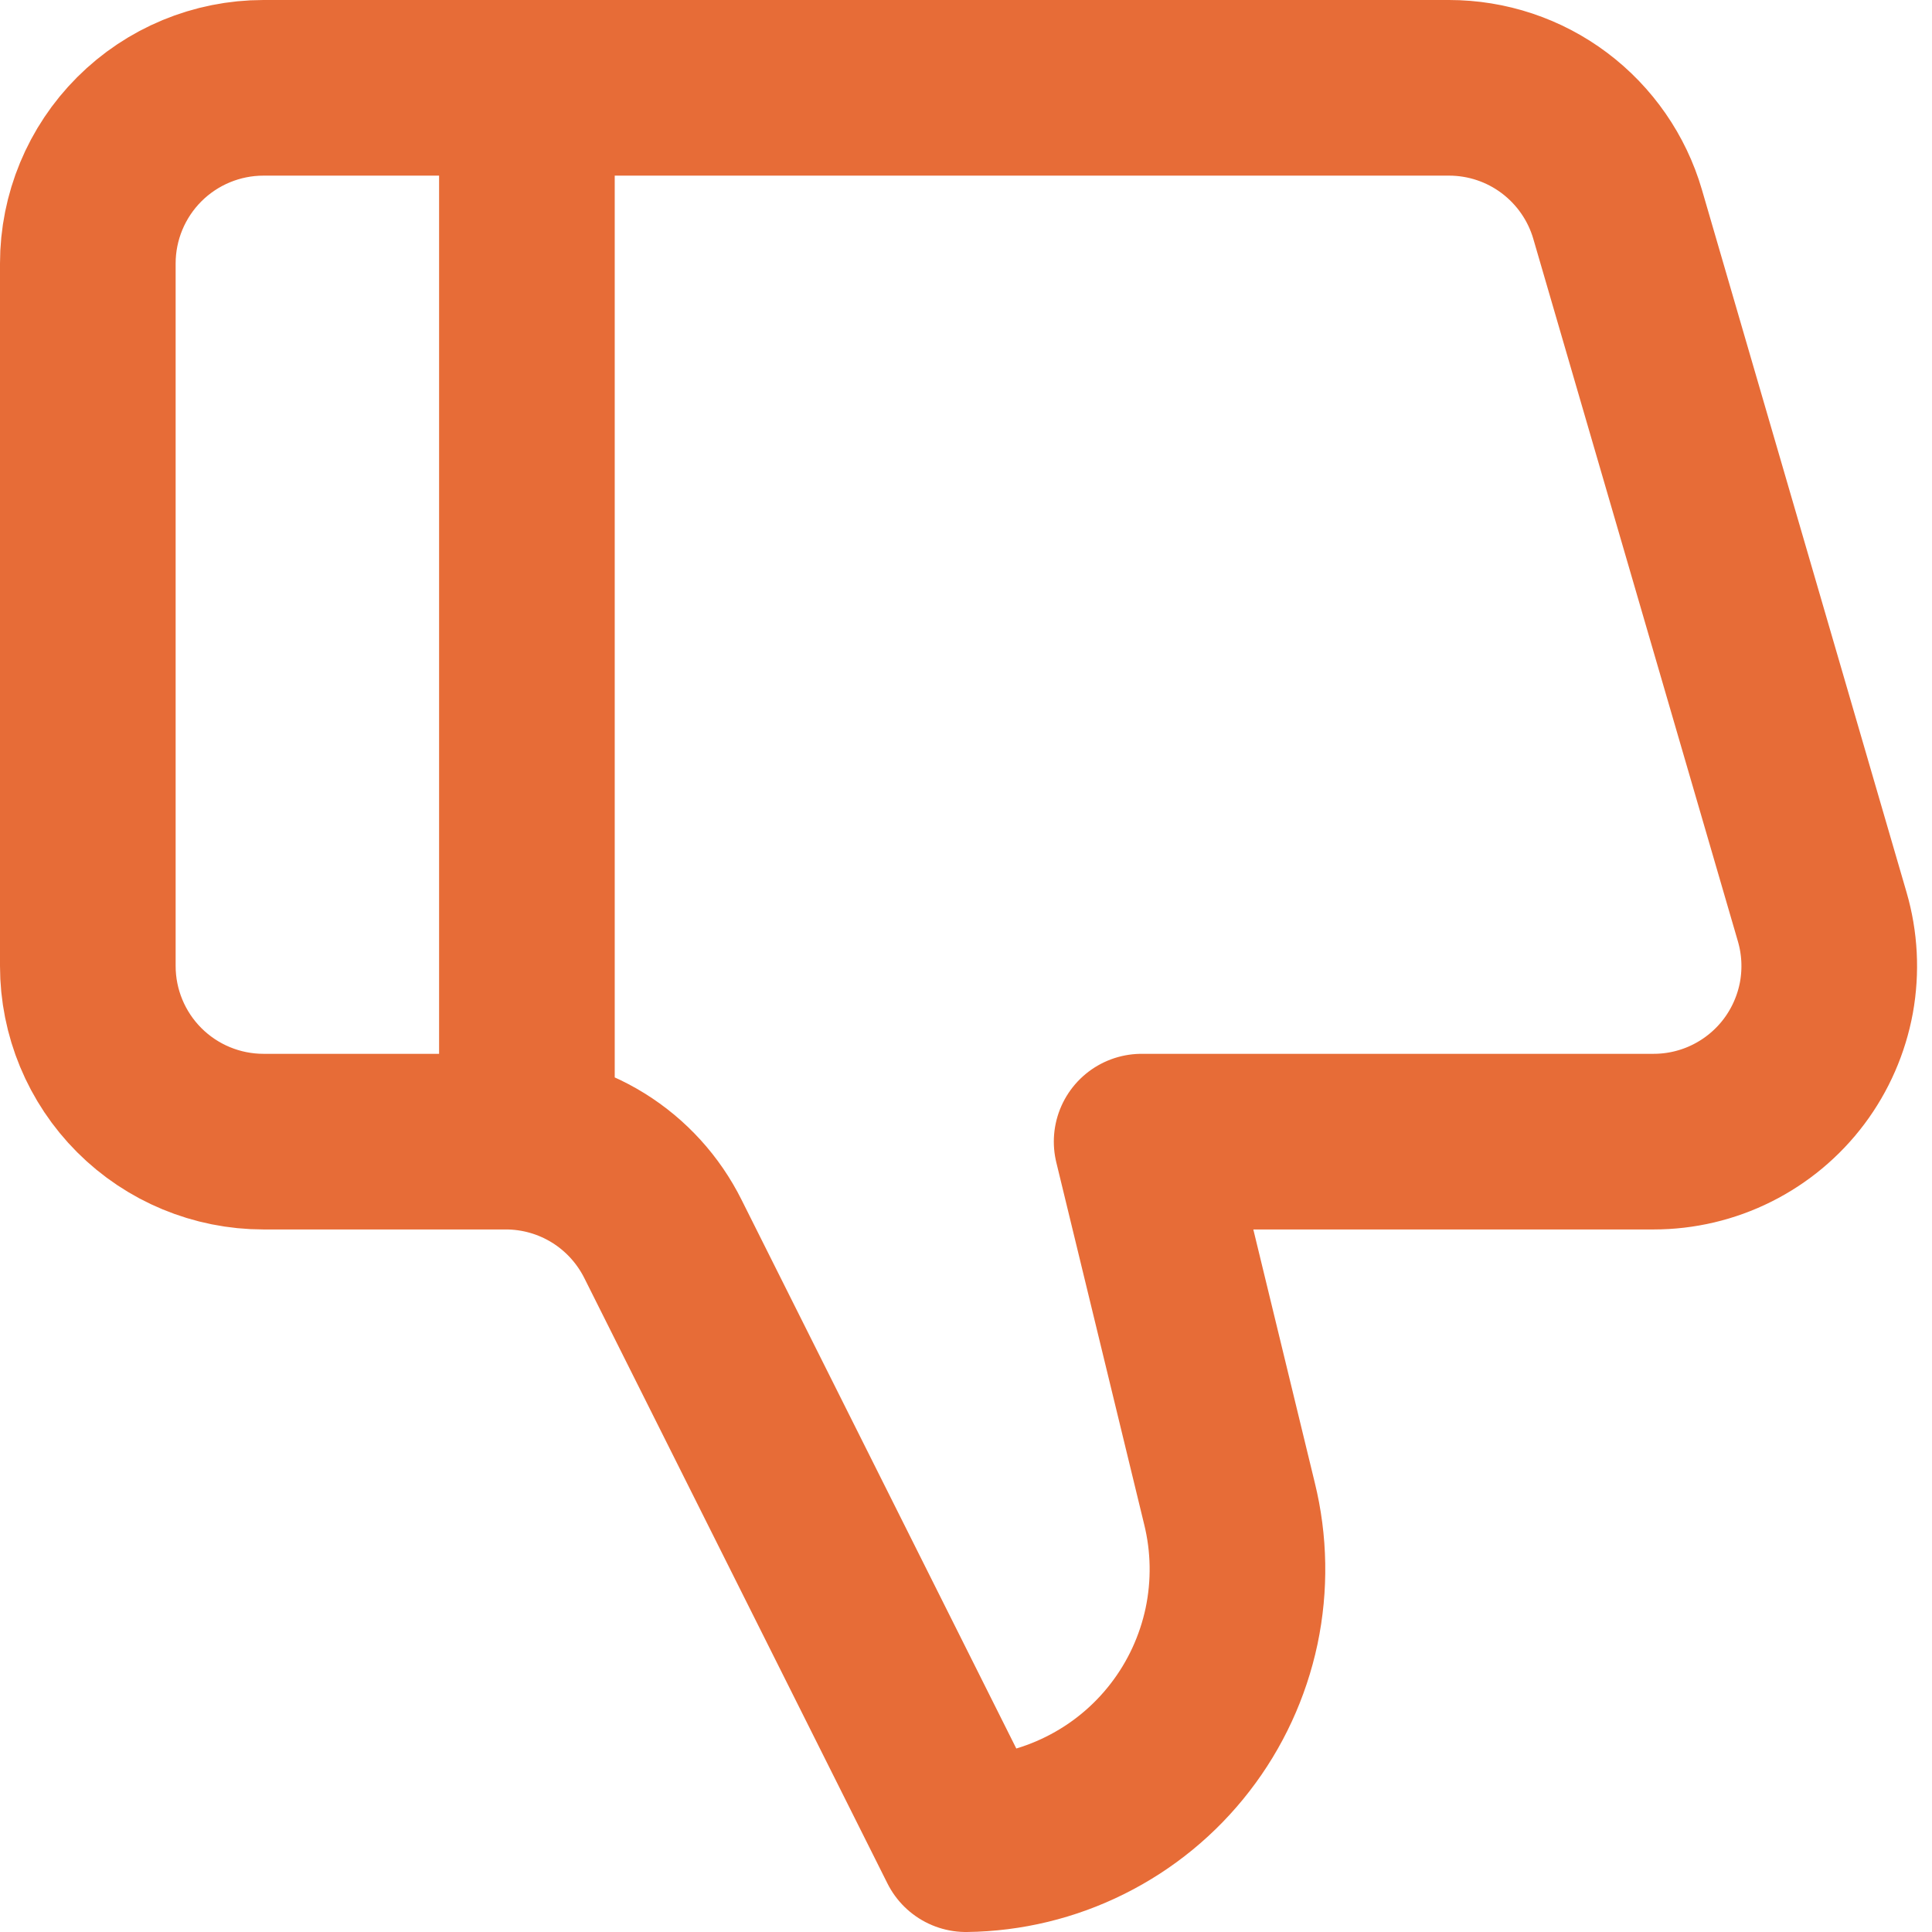 <svg width="22" height="22" viewBox="0 0 22 22" stroke="#E76C37"  fill="none" xmlns="http://www.w3.org/2000/svg">
<path d="M6 13V1M14 17.12L13 13H18.83C19.14 13 19.447 12.928 19.724 12.789C20.002 12.65 20.244 12.448 20.43 12.2C20.616 11.952 20.742 11.663 20.798 11.358C20.853 11.052 20.837 10.738 20.75 10.44L18.42 2.44C18.299 2.025 18.046 1.66 17.7 1.4C17.354 1.14 16.933 1 16.5 1H3C2.47 1 1.961 1.211 1.586 1.586C1.211 1.961 1 2.47 1 3V11C1 11.53 1.211 12.039 1.586 12.414C1.961 12.789 2.47 13 3 13H5.76C6.132 13 6.497 13.104 6.813 13.3C7.129 13.496 7.384 13.777 7.55 14.11L11 21C11.472 20.994 11.936 20.882 12.358 20.671C12.78 20.461 13.149 20.158 13.437 19.785C13.726 19.412 13.926 18.978 14.024 18.517C14.121 18.055 14.113 17.578 14 17.12Z" stroke-width="2" stroke-linecap="round" stroke-linejoin="round"/>
</svg>
